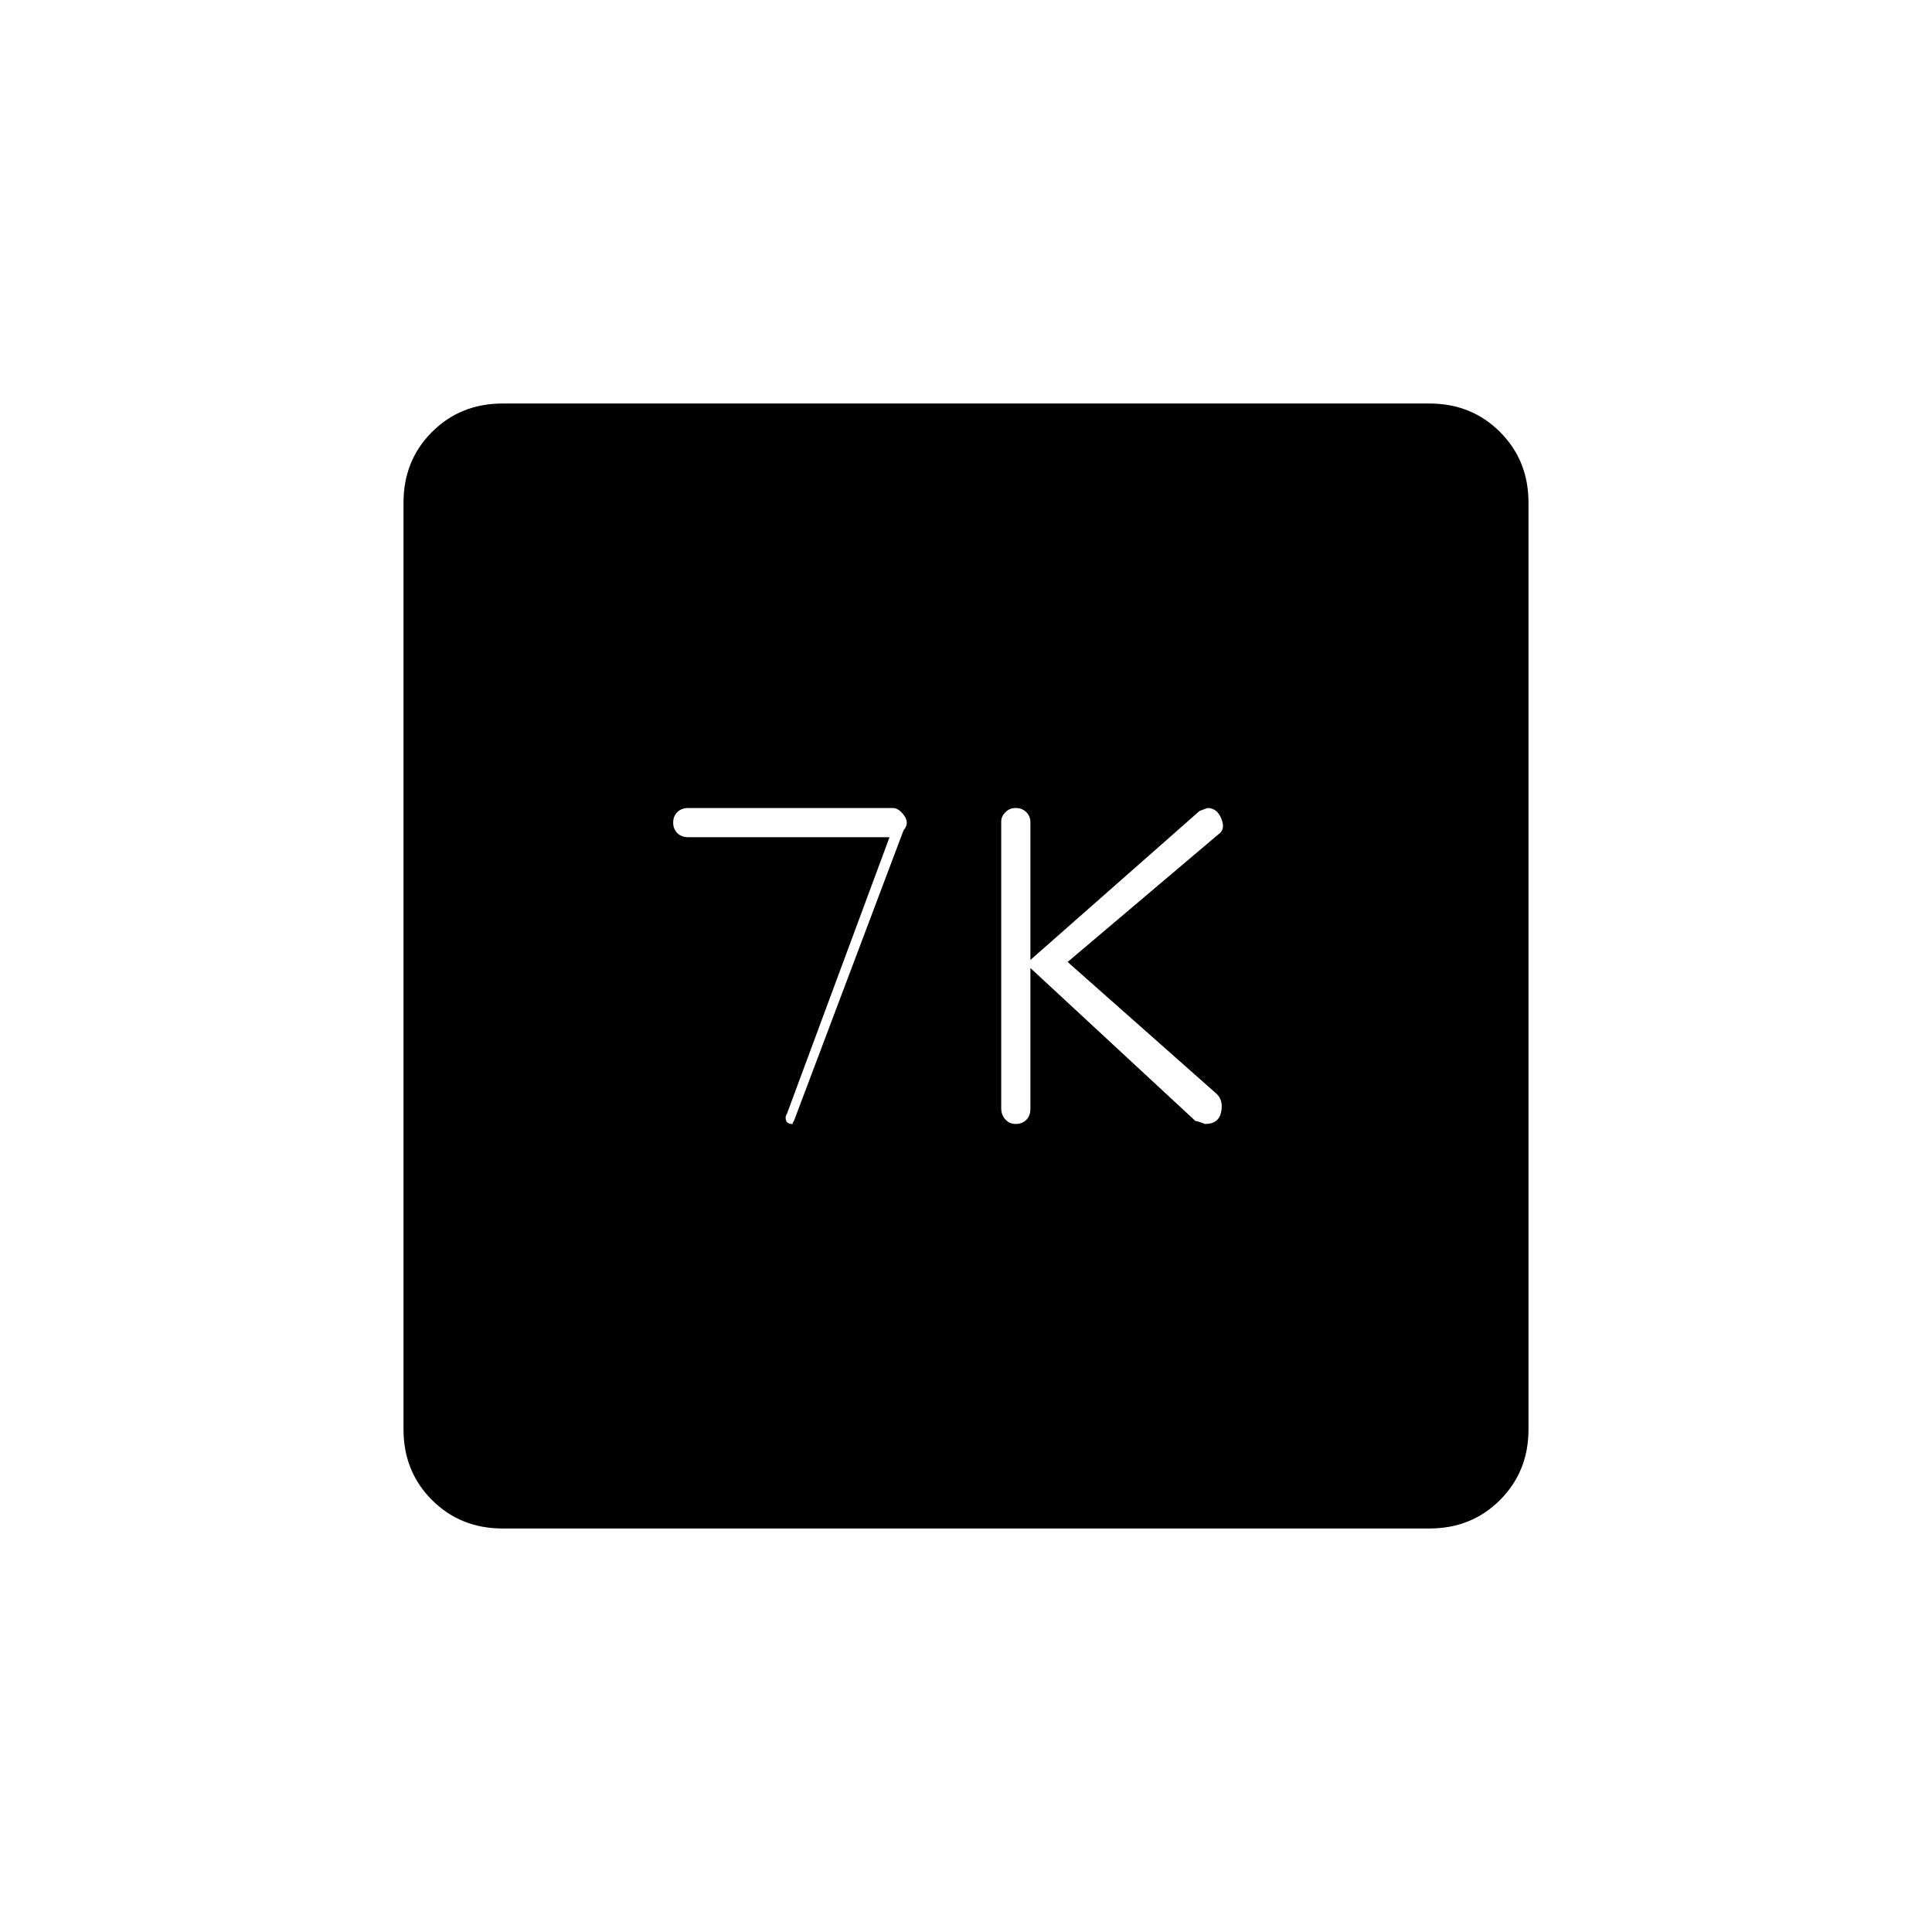 <svg xmlns="http://www.w3.org/2000/svg" height="20" viewBox="0 -960 960 960" width="20"><path d="m512-479 82 76q1 0 4.76 1.5 6.74 0 7.99-5.84 1.25-5.85-2.25-9.16l-74-65.5 75-63.5q3.5-2.32 1.4-7.66-2.11-5.34-6.9-5.34l-1.27.45q-1.26.46-2.73 1.05l-84 74v-68.5q0-2.9-2.05-4.95-2.05-2.05-5.2-2.05-3.15 0-5.2 2.12-2.05 2.11-2.05 4.61v142.39q0 3.38 2.05 5.63t5.2 2.25q3.15 0 5.2-2.05Q512-405.6 512-409v-70Zm-70-65-51 137.5q-1 1.37-.42 3.19.59 1.81 3.13 1.81.79 0 .29-.1-.5-.11.5-1.4L449-547.5q3-3.38.32-7.19-2.68-3.81-5.71-3.81H342q-3.4 0-5.45 2.05-2.05 2.05-2.05 5.2 0 3.15 2.05 5.2Q338.6-544 342-544h100ZM249.76-200.5q-20.96 0-35.11-14.15-14.15-14.15-14.15-35.11v-460.48q0-20.96 14.15-35.11 14.15-14.15 35.11-14.15h460.48q20.96 0 35.11 14.15 14.15 14.15 14.15 35.11v460.48q0 20.96-14.15 35.11-14.15 14.15-35.11 14.15H249.76Z"/></svg>